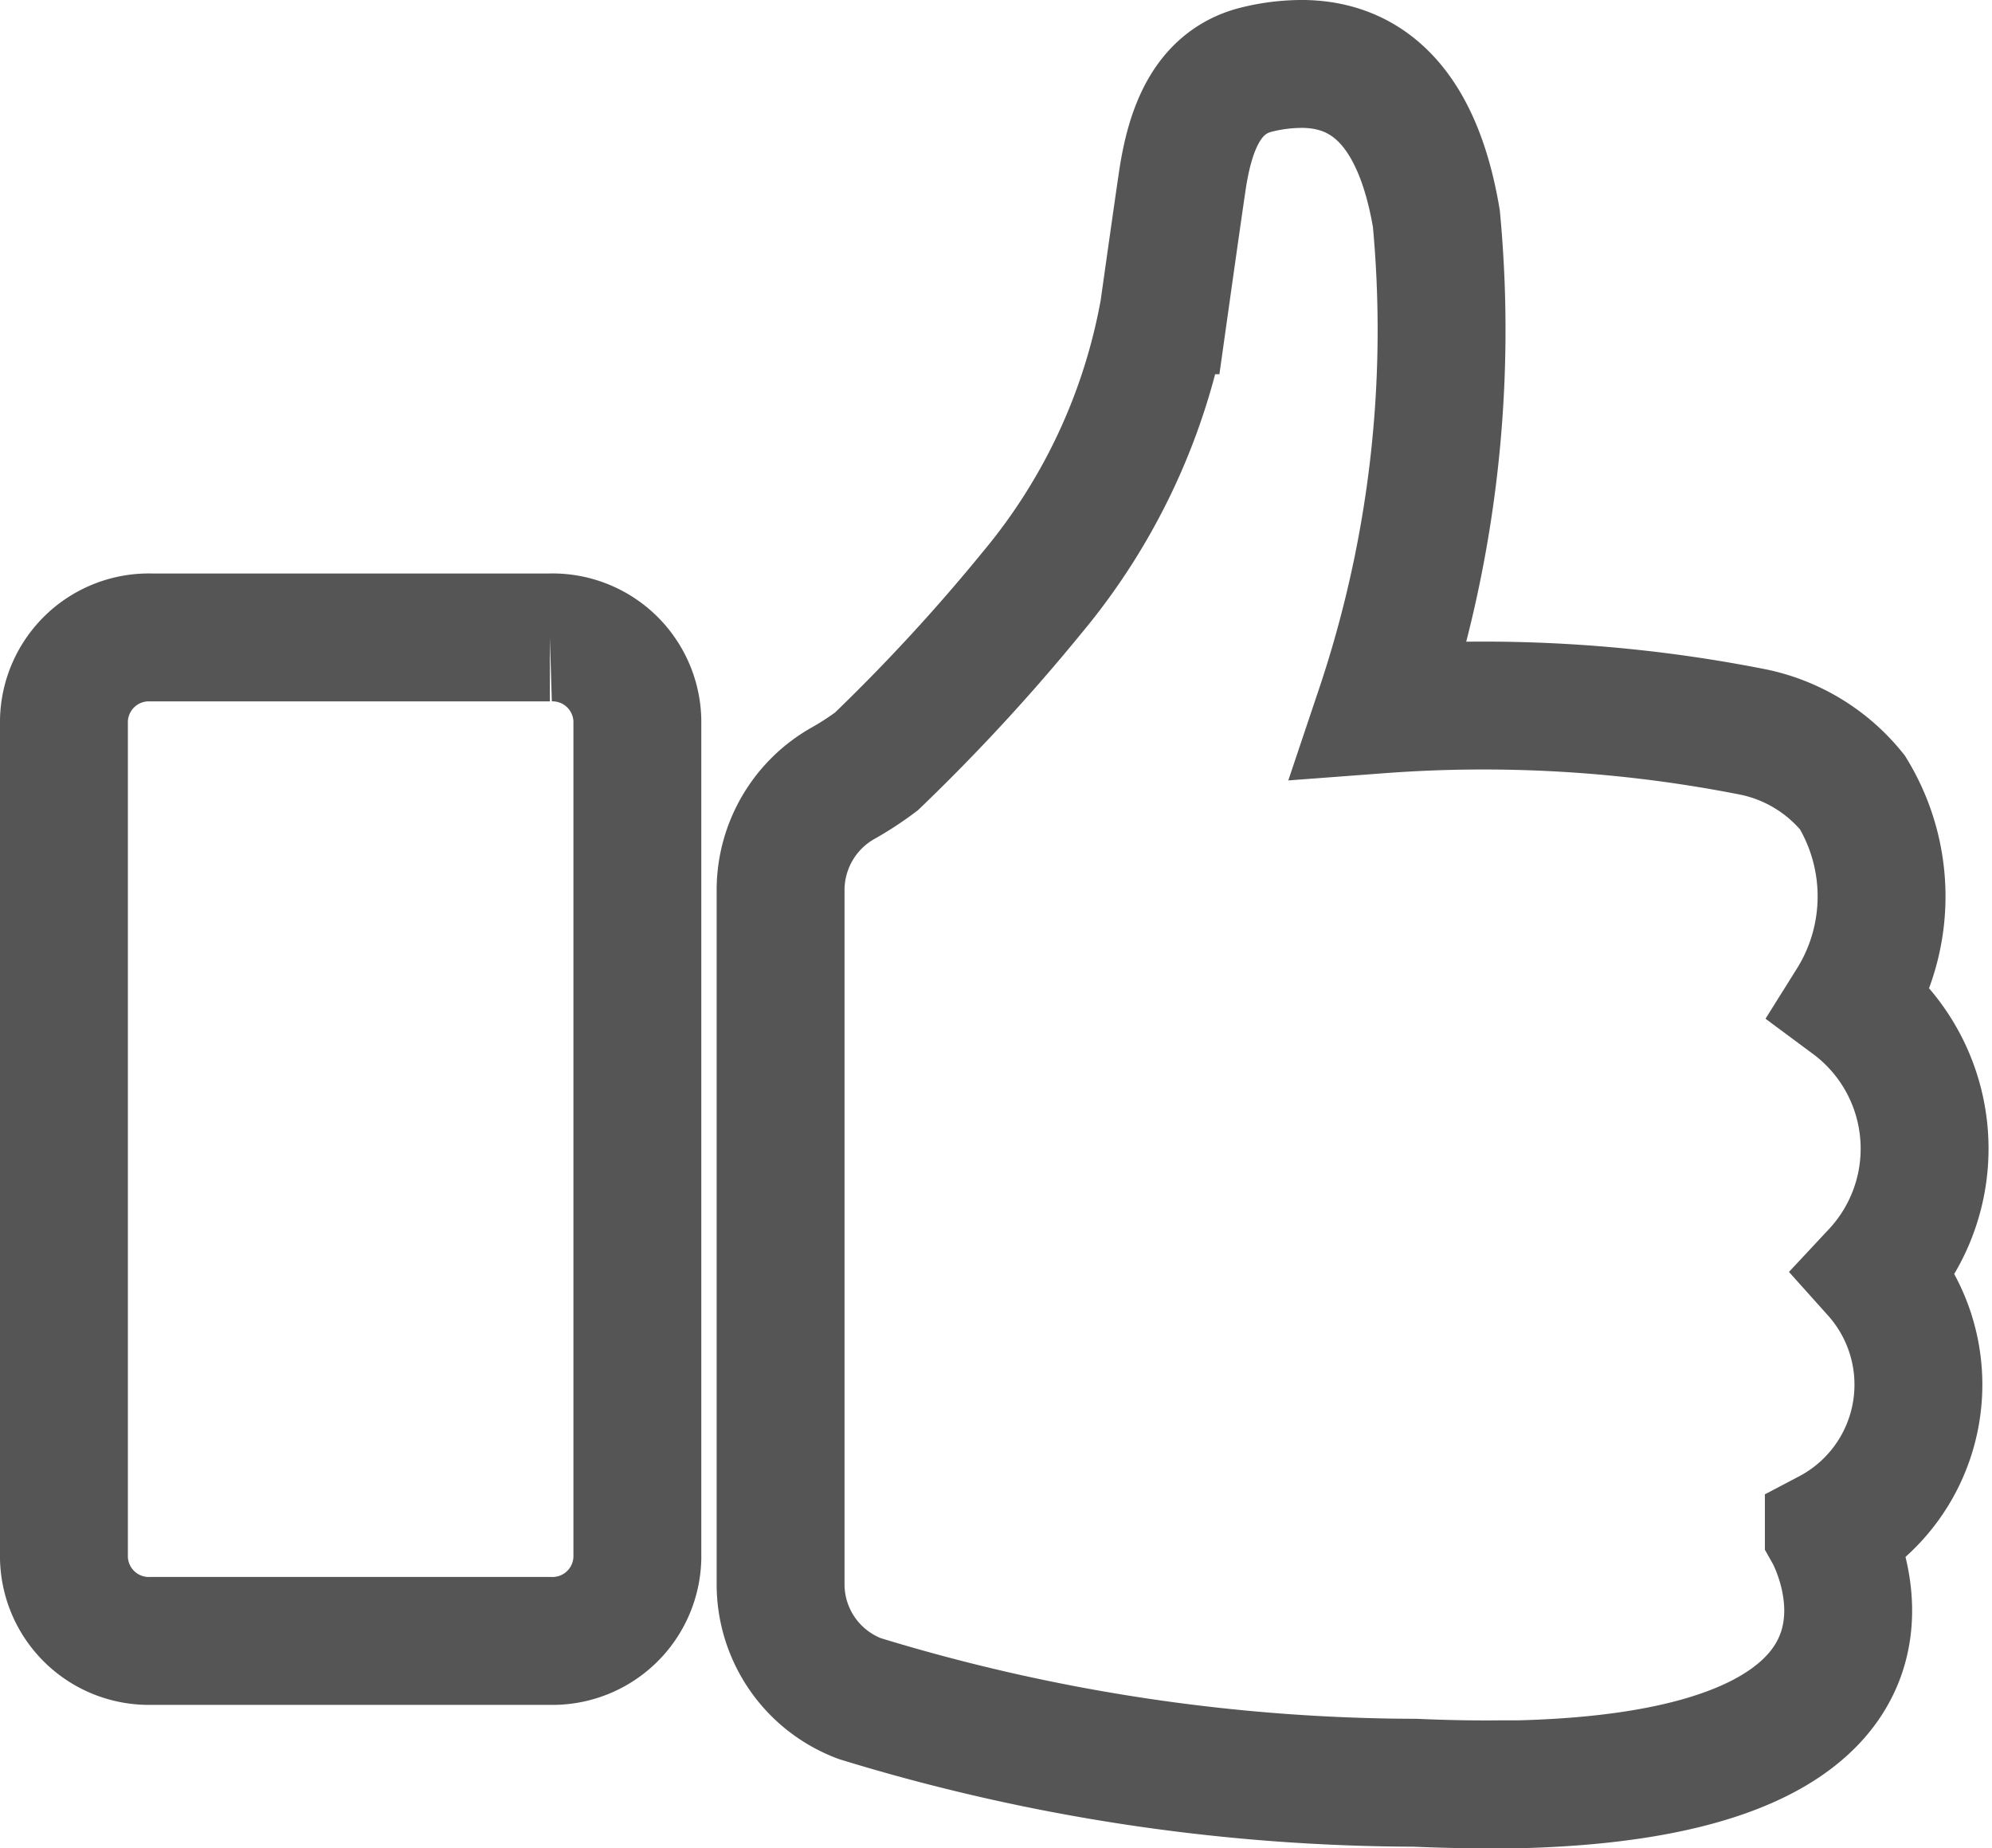 <svg xmlns="http://www.w3.org/2000/svg" width="15.577" height="14.451" viewBox="0 0 15.577 14.451">
  <g id="like_icon" transform="translate(0.5 0.5)">
    <path id="Fill_4" data-name="Fill 4" d="M3.8,0H.681A.664.664,0,0,0,0,.646V7.2a.664.664,0,0,0,.681.646H3.8A.664.664,0,0,0,4.484,7.2V.646A.664.664,0,0,0,3.8,0" transform="translate(0 4.484)" fill="none" stroke="#555" stroke-miterlimit="10" stroke-width="1"/>
    <path id="Fill_6" data-name="Fill 6" d="M8.381,5.695a1.35,1.35,0,0,0-.773-.471,10.847,10.847,0,0,0-2.924-.177,9.319,9.319,0,0,0,.444-3.838C4.971.28,4.542.008,4.093,0H4.074a1.472,1.472,0,0,0-.359.046c-.387.1-.516.48-.574.871-.037.251-.09.626-.144,1.009A4.754,4.754,0,0,1,1.968,4.132,14.906,14.906,0,0,1,.749,5.454a2.388,2.388,0,0,1-.259.169A.96.96,0,0,0,0,6.462v5.419a.955.955,0,0,0,.619.9,14.923,14.923,0,0,0,4.341.658q.368.016.686.012h.131c3.478-.089,2.42-1.965,2.42-1.965a1.31,1.31,0,0,0,.366-2.034,1.422,1.422,0,0,0-.192-2.113A1.564,1.564,0,0,0,8.381,5.695Z" transform="translate(5.604)" fill="none" stroke="#555" stroke-miterlimit="10" stroke-width="1"/>
  </g>
</svg>
